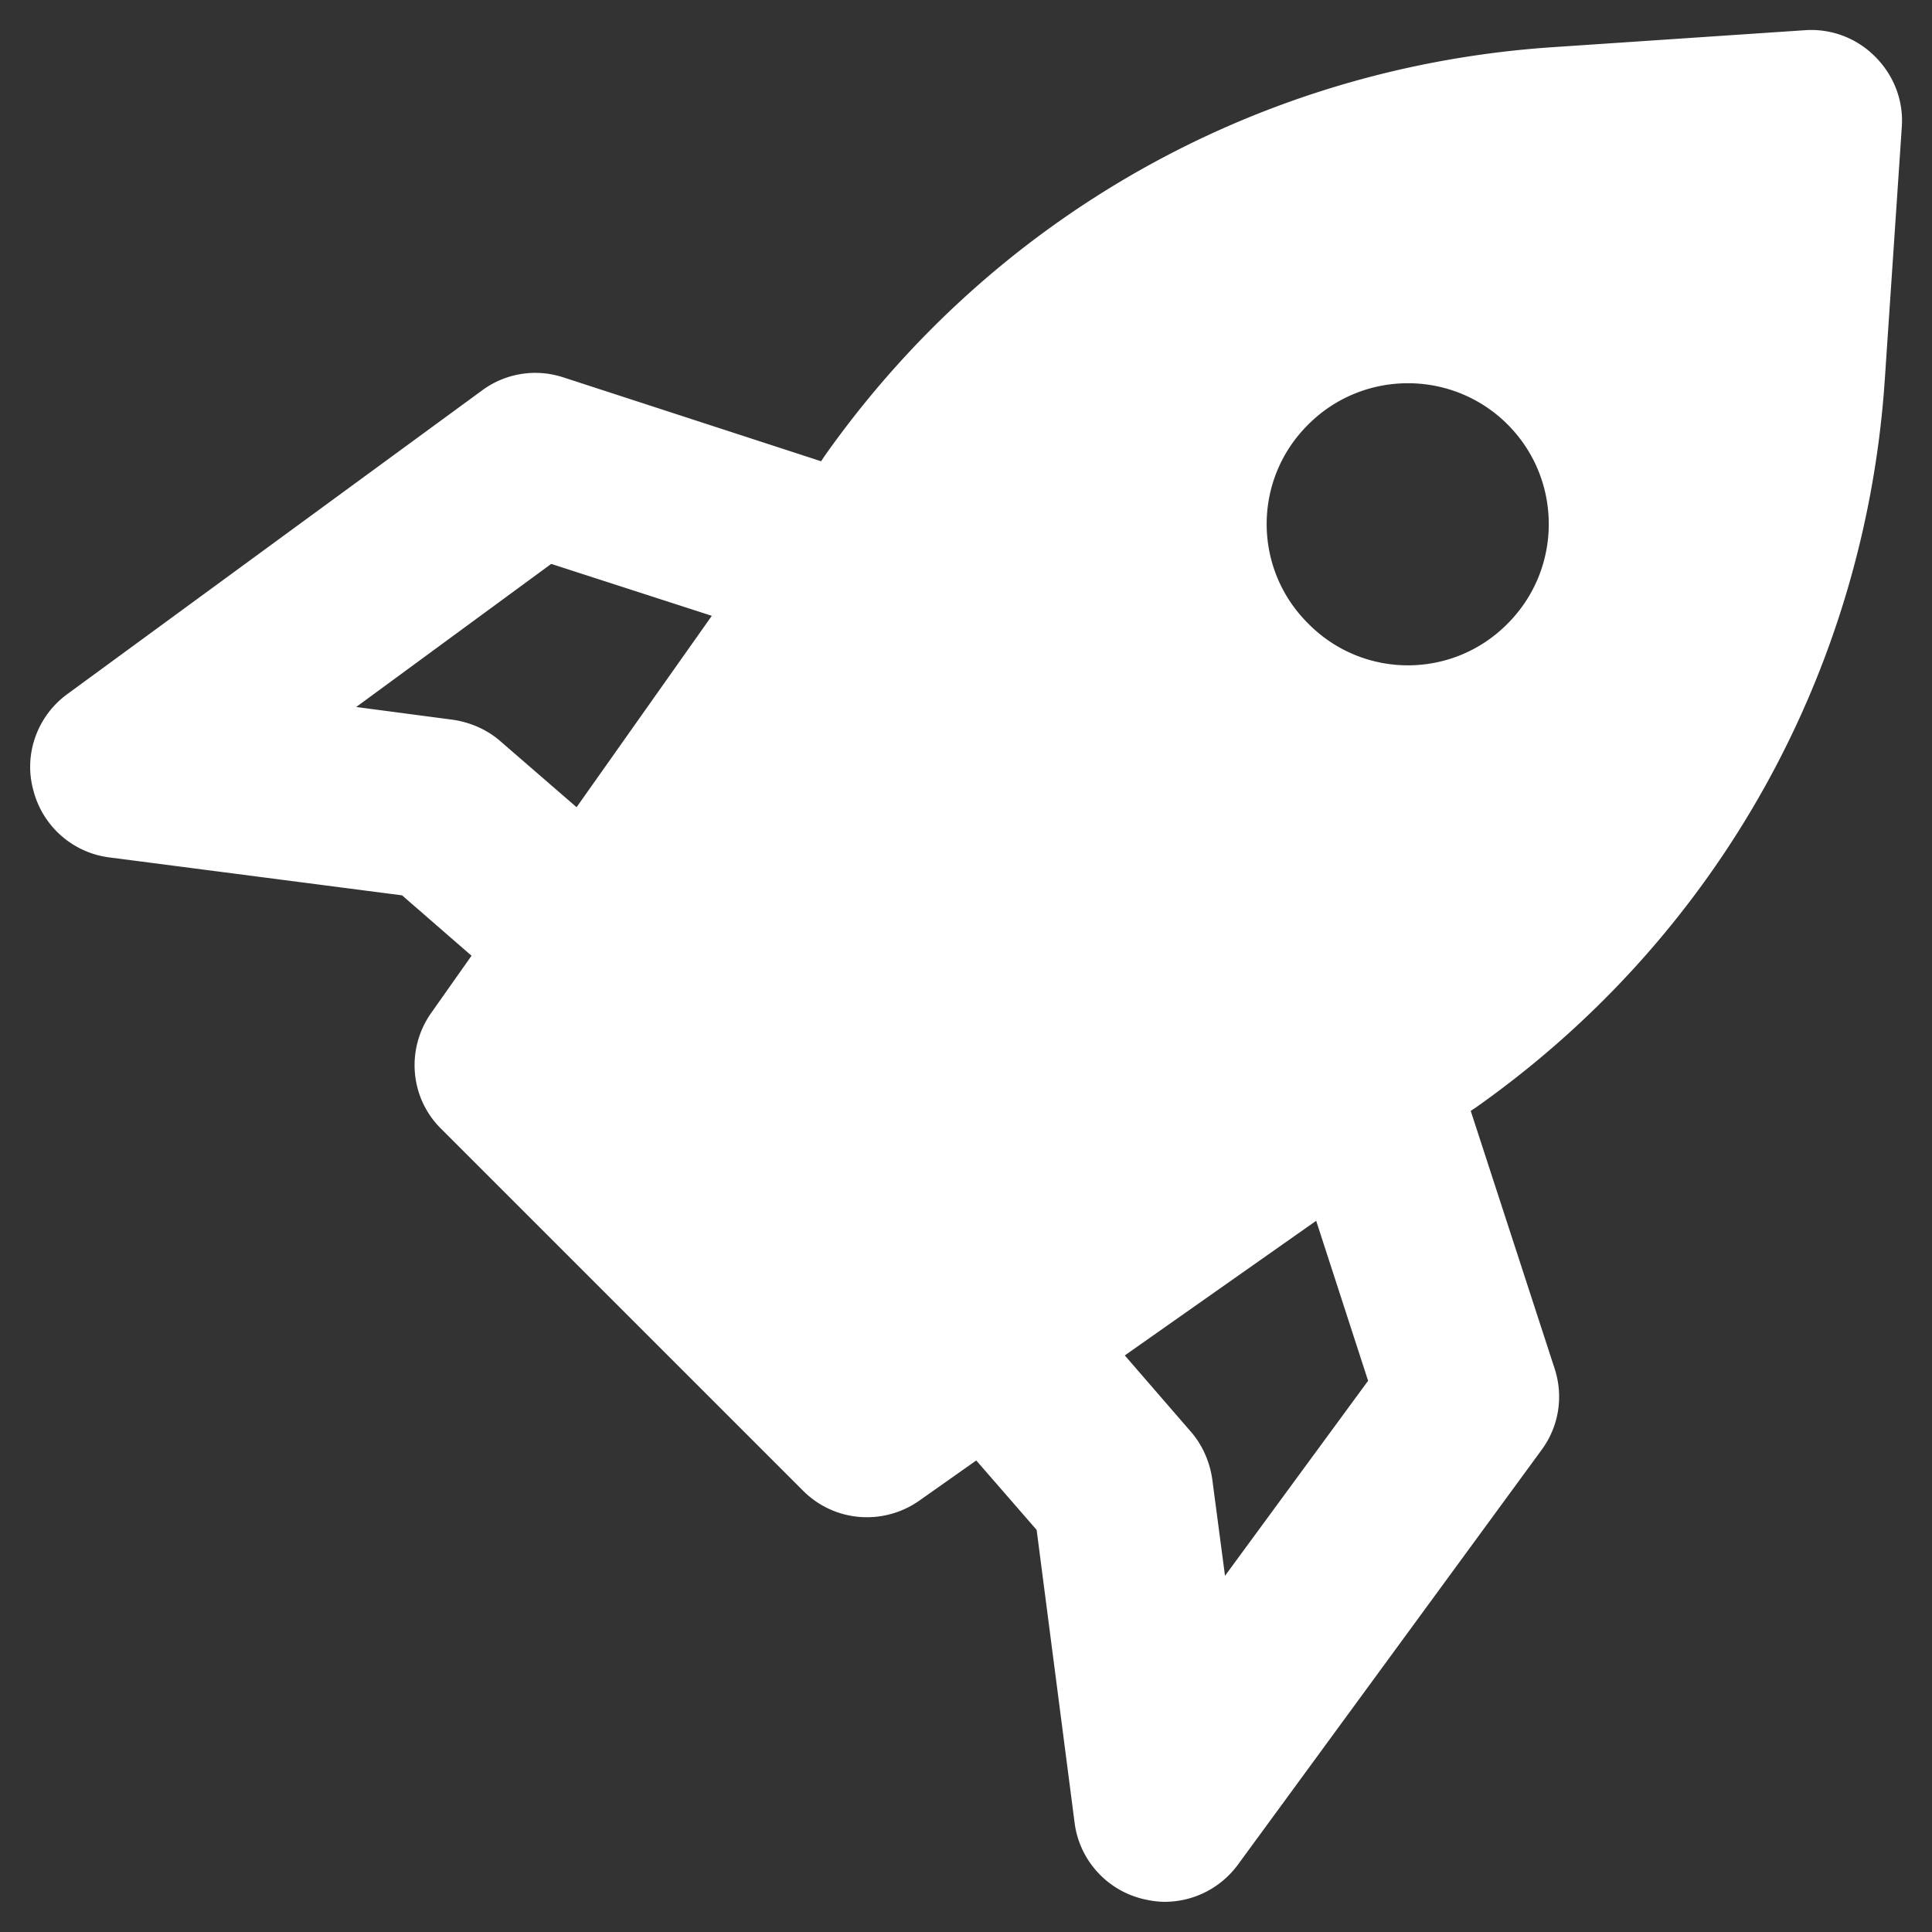 <svg width="32" height="32" fill="none" xmlns="http://www.w3.org/2000/svg"><rect width="100%" height="100%" fill="#333333" stroke="none"/><g clip-path="url(#a)"><path d="m31.22 6.26.28-4.16c.03-.43-.13-.85-.44-1.16A1.49 1.49 0 0 0 29.9.5l-4.16.28c-4.87.32-9.27 2.79-12.08 6.77l-.06.09-4.27-1.39c-.46-.15-.96-.07-1.35.22L1.11 11.5c-.49.36-.72.99-.56 1.58.15.6.65 1.04 1.25 1.12l4.86.63 1.15 1-.67.95c-.42.6-.35 1.41.17 1.92l5.99 5.99c.29.29.67.44 1.06.44.3 0 .6-.09.86-.27l.95-.67 1 1.15.63 4.86c.08.6.52 1.1 1.12 1.25.12.03.25.05.37.05.47 0 .92-.22 1.21-.61l5.03-6.87c.29-.39.37-.89.22-1.35l-1.39-4.27.09-.06c3.98-2.81 6.45-7.21 6.77-12.08ZM9.55 13.37l-1.27-1.1c-.22-.19-.5-.31-.79-.35l-1.59-.21 3.23-2.37 2.66.86-2.24 3.17ZM20.29 26.1l-.21-1.59c-.04-.29-.16-.57-.35-.79l-1.1-1.27 3.17-2.23.86 2.65-2.37 3.23Zm1.38-15.77c-.92-.91-.92-2.39 0-3.3.91-.91 2.39-.91 3.3 0 .91.91.91 2.39 0 3.3-.91.92-2.39.92-3.3 0Z" fill="#fff"/></g><defs><clipPath id="a"><path fill="#fff" d="M0 0h32v32H0z"/></clipPath></defs></svg>